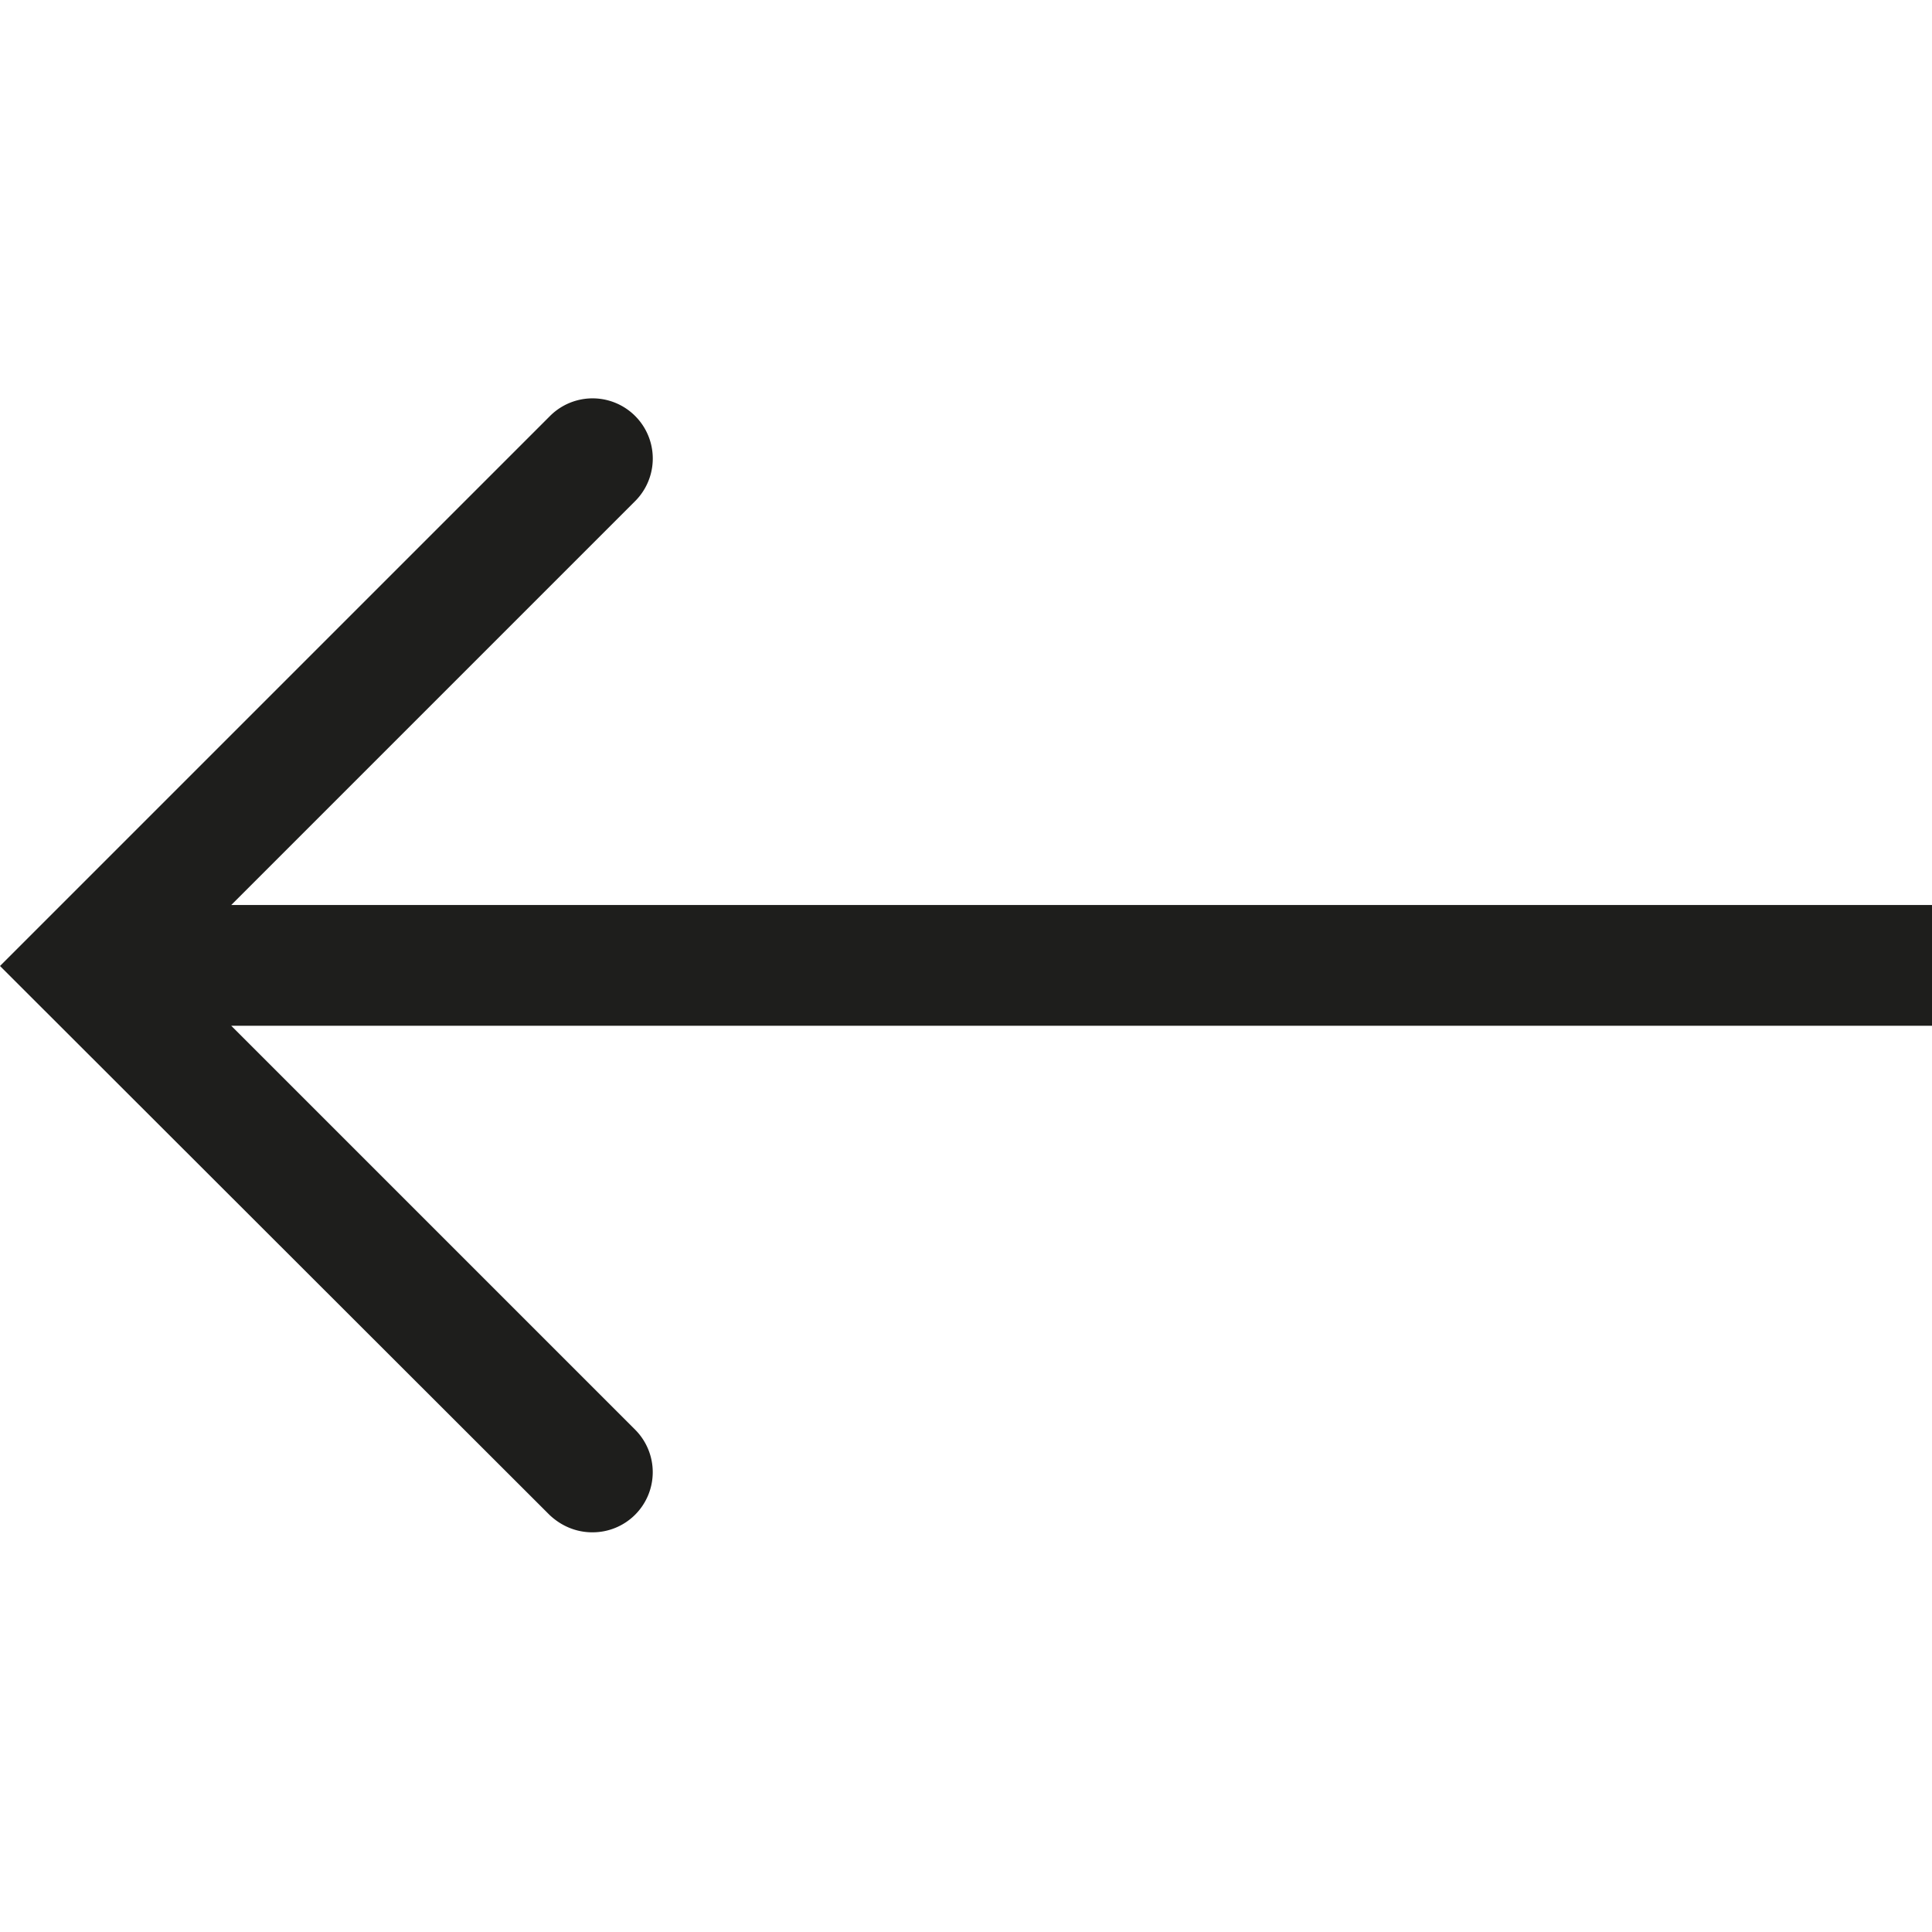 <svg viewBox="0 0 32 32" xmlns="http://www.w3.org/2000/svg">
  <path fill="#1e1e1c" d="M9.11 6.89a.996.996 0 1 1 1.41 1.41l-6.69 6.69H32v2H3.83l6.69 6.69a.996.996 0 0 1-.71 1.7c-.26 0-.51-.1-.71-.29L0 16z"/>
</svg>
